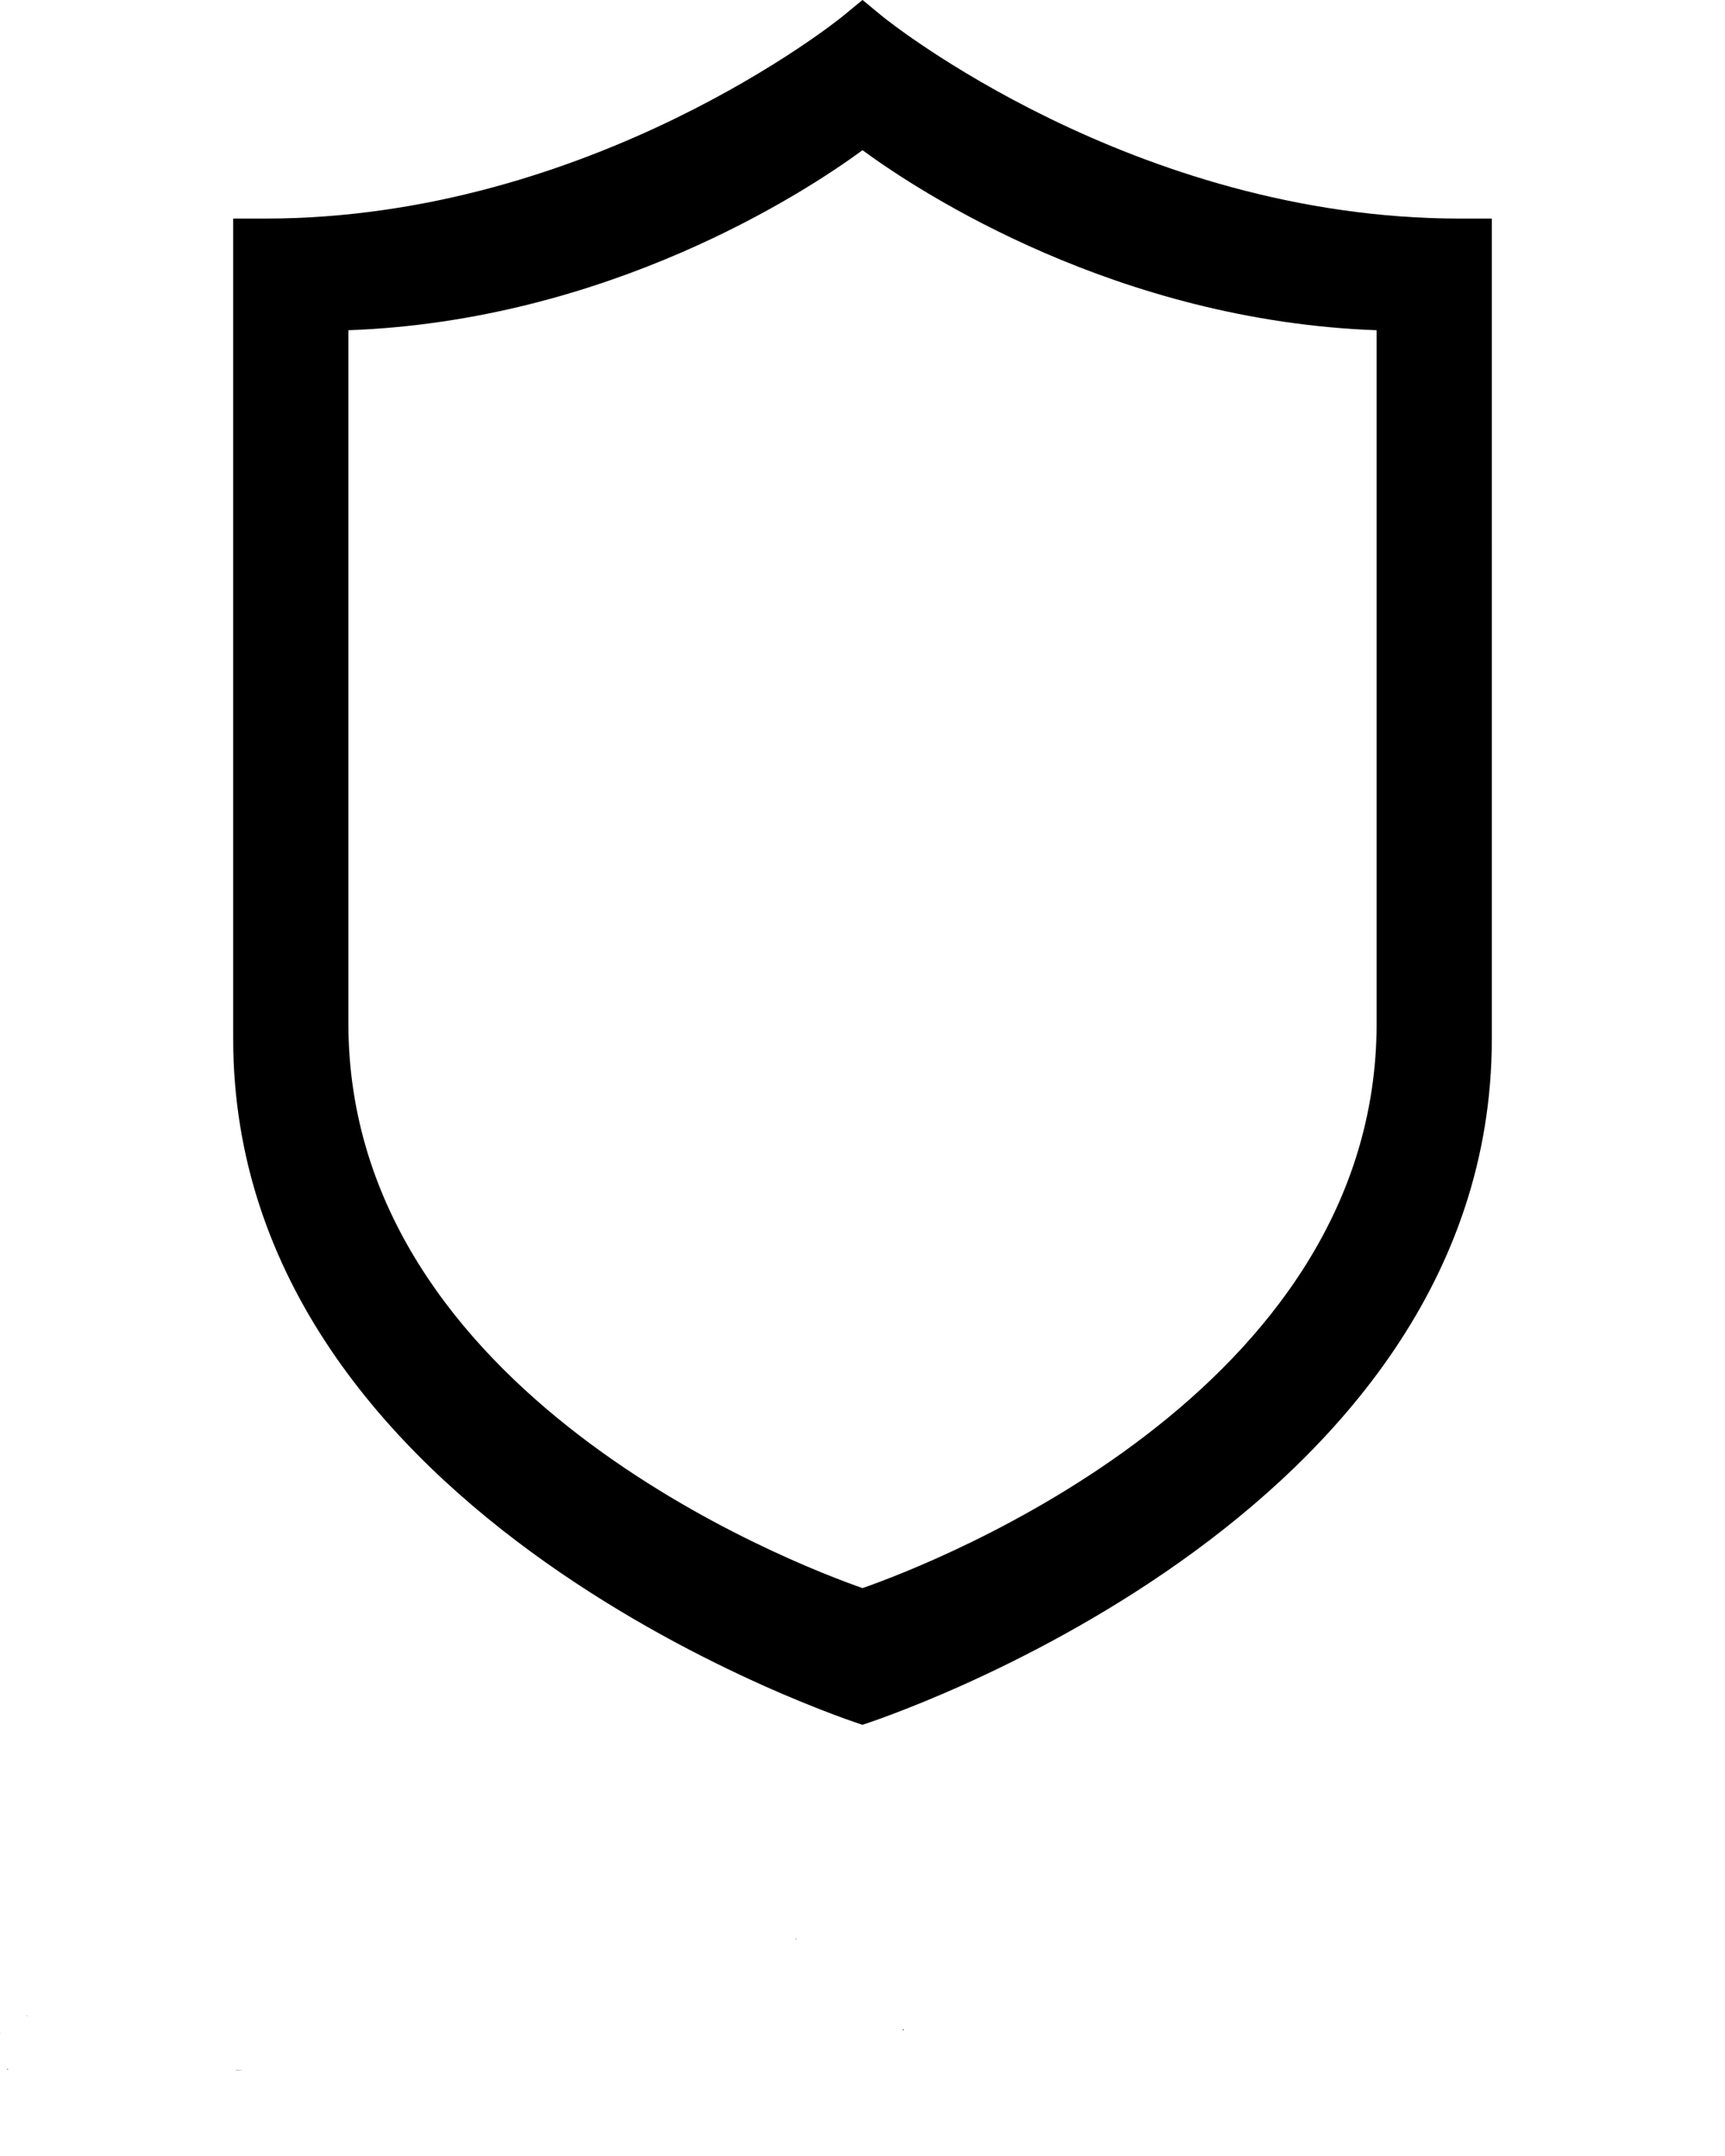 <?xml version="1.0" encoding="UTF-8" standalone="no"?>
<svg
   version="1.1"
   x="0px"
   y="0px"
   viewBox="0 0 100 125"
   enable-background="new 0 0 100 100"
   xml:space="preserve"
   id="svg2"
   sodipodi:docname="SheildIconBlack.svg"
   inkscape:version="1.4 (e7c3feb1, 2024-10-09)"
   xmlns:inkscape="http://www.inkscape.org/namespaces/inkscape"
   xmlns:sodipodi="http://sodipodi.sourceforge.net/DTD/sodipodi-0.dtd"
   xmlns="http://www.w3.org/2000/svg"
   xmlns:svg="http://www.w3.org/2000/svg"><defs
     id="defs2" /><sodipodi:namedview
     id="namedview2"
     pagecolor="#ffffff"
     bordercolor="#000000"
     borderopacity="0.25"
     inkscape:showpageshadow="2"
     inkscape:pageopacity="0.0"
     inkscape:pagecheckerboard="0"
     inkscape:deskcolor="#d1d1d1"
     inkscape:zoom="7.024"
     inkscape:cx="50.042711"
     inkscape:cy="51.110478"
     inkscape:window-width="1200"
     inkscape:window-height="1027"
     inkscape:window-x="0"
     inkscape:window-y="25"
     inkscape:window-maximized="0"
     inkscape:current-layer="svg2" /><path
     d="M86.482,12.673h-1.839c-18.965,0-33.29-11.565-33.435-11.682l-0.242-0.198L50.003,0l-0.002,0.002L49.997,0l-0.962,0.793  l-0.244,0.198c-0.144,0.117-14.469,11.682-33.434,11.682h-1.838h-0.002v47.558h0.002c0,28.016,36.123,39.656,36.478,39.769  c0.357-0.112,36.485-11.753,36.485-39.769h0.001L86.482,12.673L86.482,12.673z M50.001,92.075  c-3.986-1.394-29.805-11.251-29.805-32.743c0,0,0-37.478,0-40.186C35.2,18.602,46.591,11.215,50.001,8.708  c3.408,2.507,14.8,9.894,29.804,10.438c0,2.708,0,40.186,0,40.186C79.805,80.824,53.986,90.682,50.001,92.075z"
     id="path1" /><path
     id="text1"
     d="m 46.074,112.414 c 0.04,0.006 0.081,0.012 0.121,0.018 v -0.018 z" /><path
     id="text2"
     d="m 1.584,116.859 c -0.014,-0.003 -0.03,-0.003 -0.047,0.004 0.029,0.008 0.058,0.012 0.088,0.016 -0.013,-0.009 -0.027,-0.016 -0.041,-0.019 z m 50.785,0.785 c -0.027,0.03 -0.04,0.041 -0.062,0.064 0.081,-0.013 0.112,-0.017 0.062,-0.064 z M 0,117.848 v 0.043 H 0.01 C 0.006,117.876 0.003,117.862 0,117.848 Z m 0.426,2.07 V 120 h 0.037 c -0.012,-0.028 -0.026,-0.054 -0.037,-0.082 z m 13.174,0.094 c 0.056,0.005 0.11,0.014 0.17,0.014 0.07,0 0.142,-0.003 0.215,-0.006 0.026,-0.001 0.047,-0.006 0.072,-0.008 -0.152,-5.6e-4 -0.305,2.6e-4 -0.457,0 z" /></svg>
